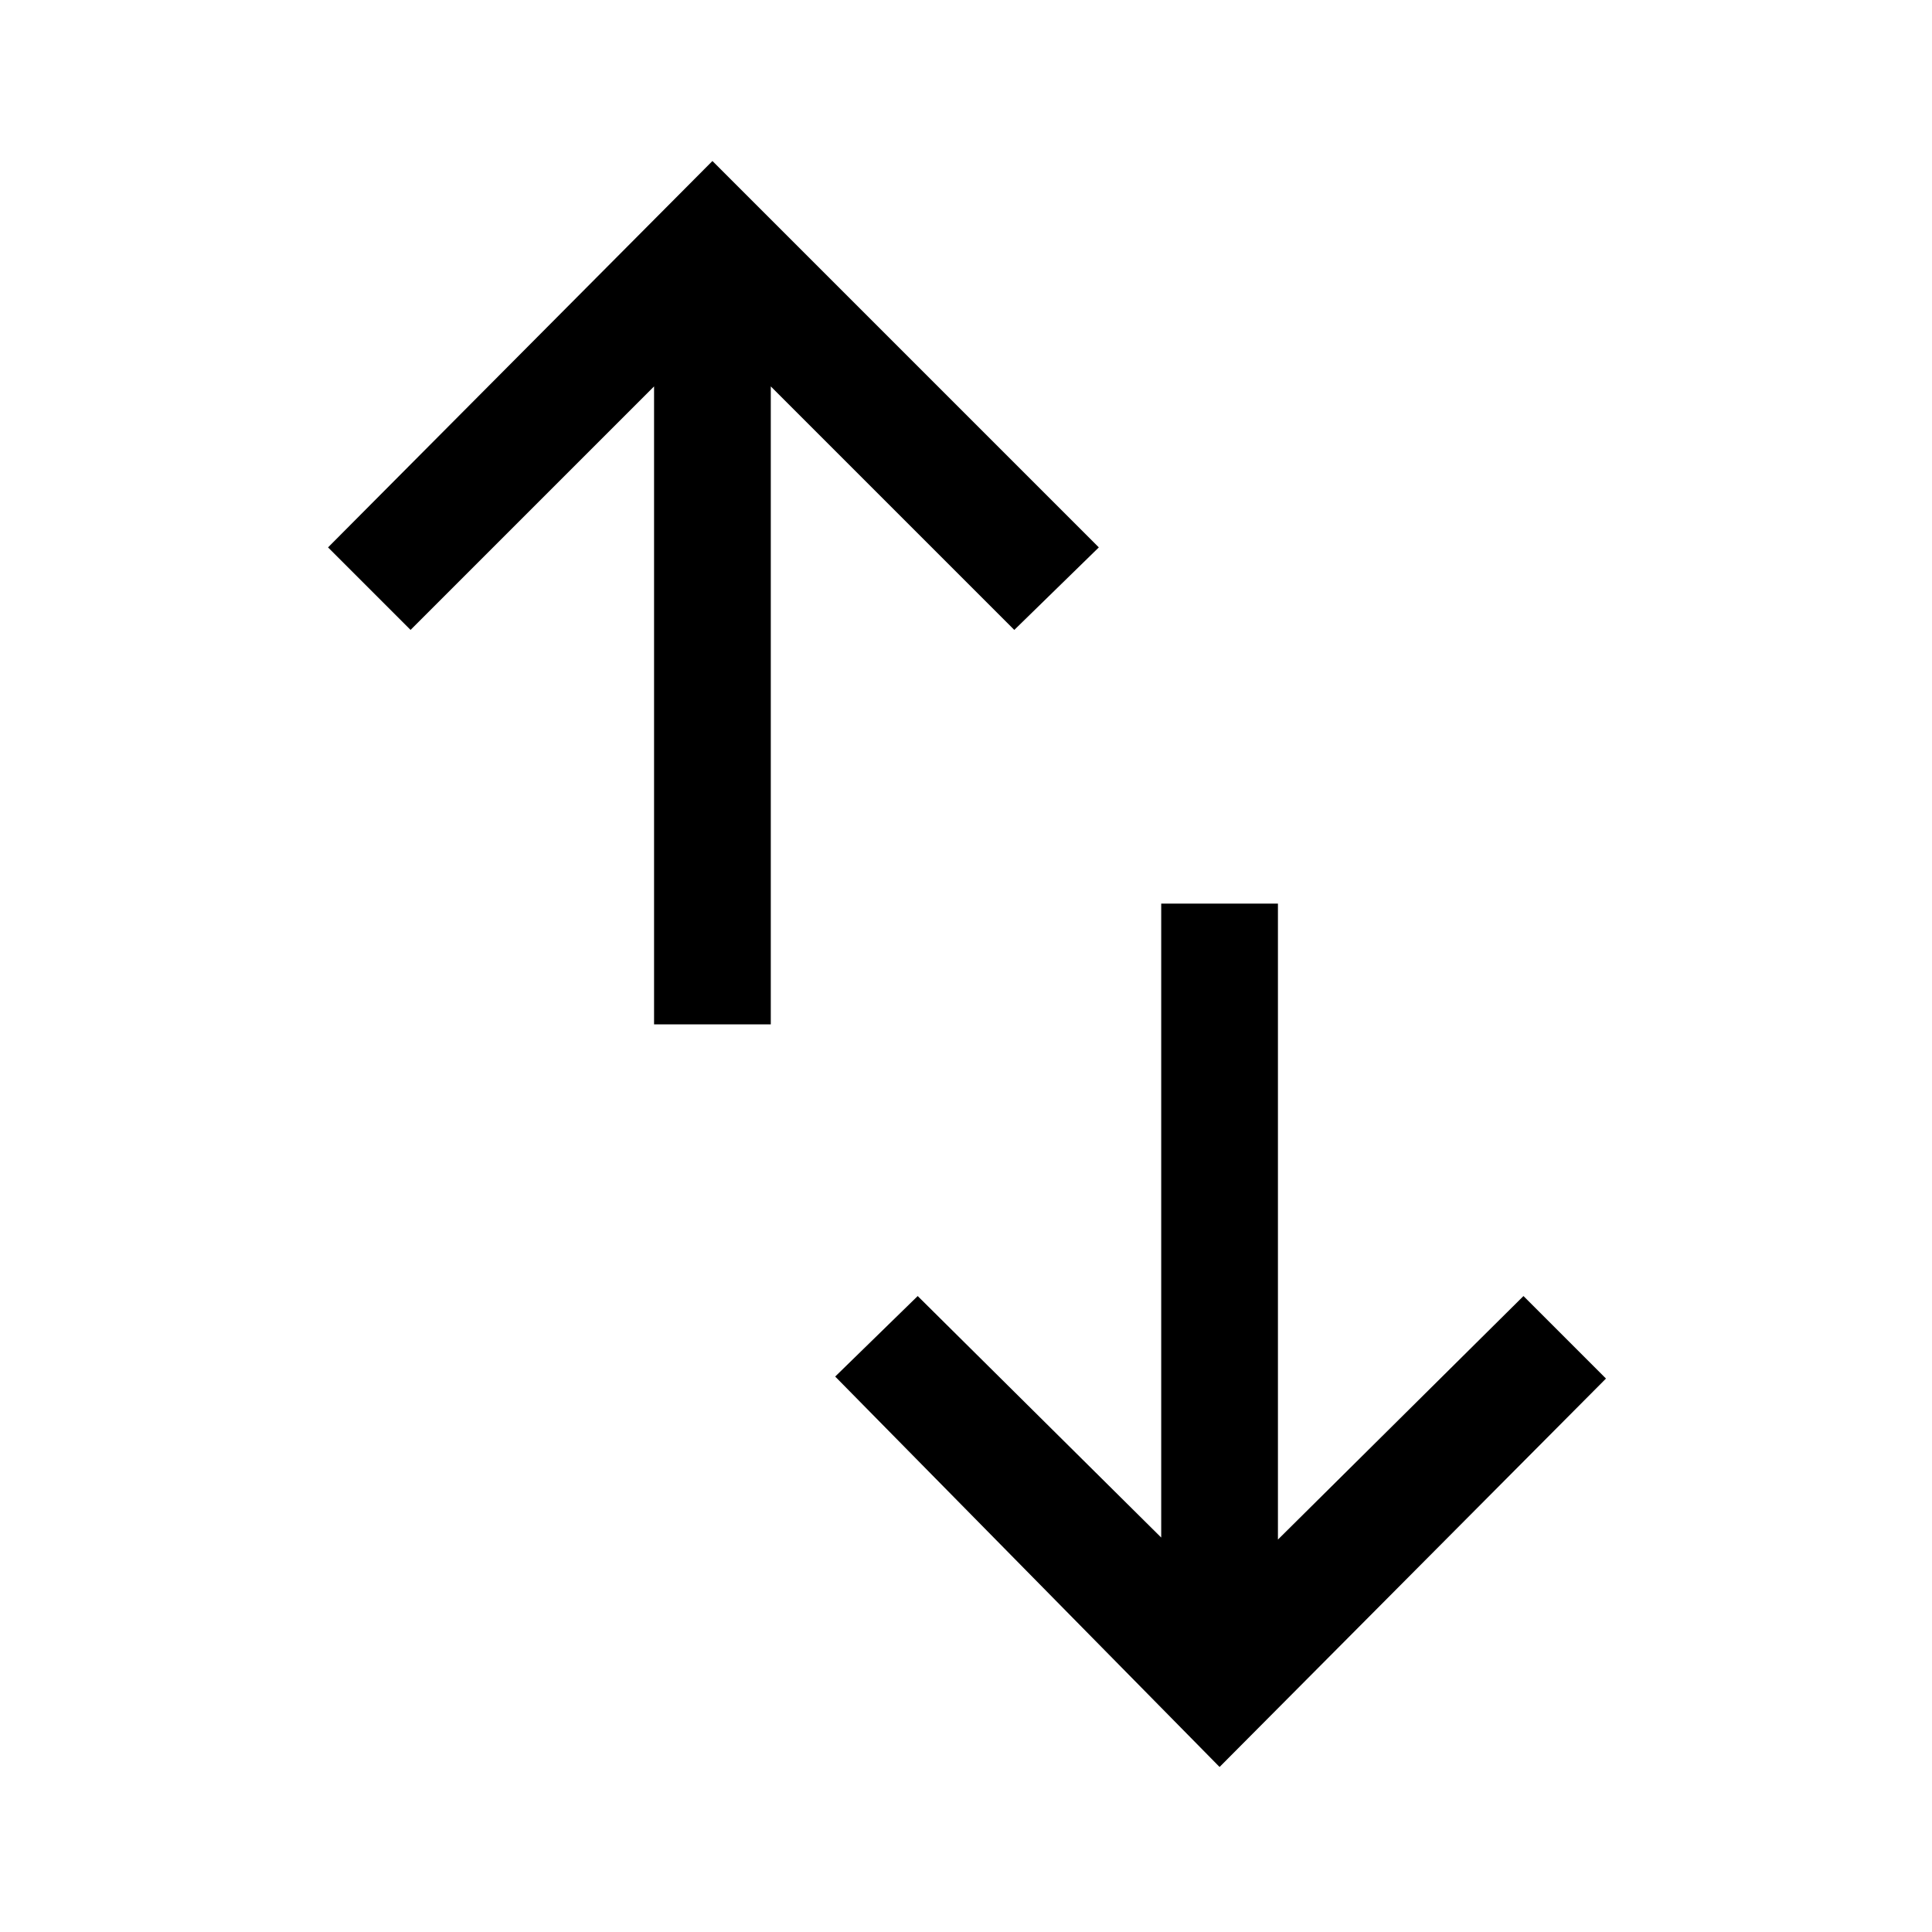 <svg xmlns="http://www.w3.org/2000/svg" height="48" width="48"><path d="M30.3 43.9 20.75 34.2 22.8 32.2 28.85 38.2V22.45H31.75V38.25L37.85 32.2L39.9 34.25ZM16.25 25.45V9.6L10.2 15.65L8.15 13.6L17.7 4L27.3 13.6L25.2 15.65L19.15 9.6V25.45Z"/></svg>